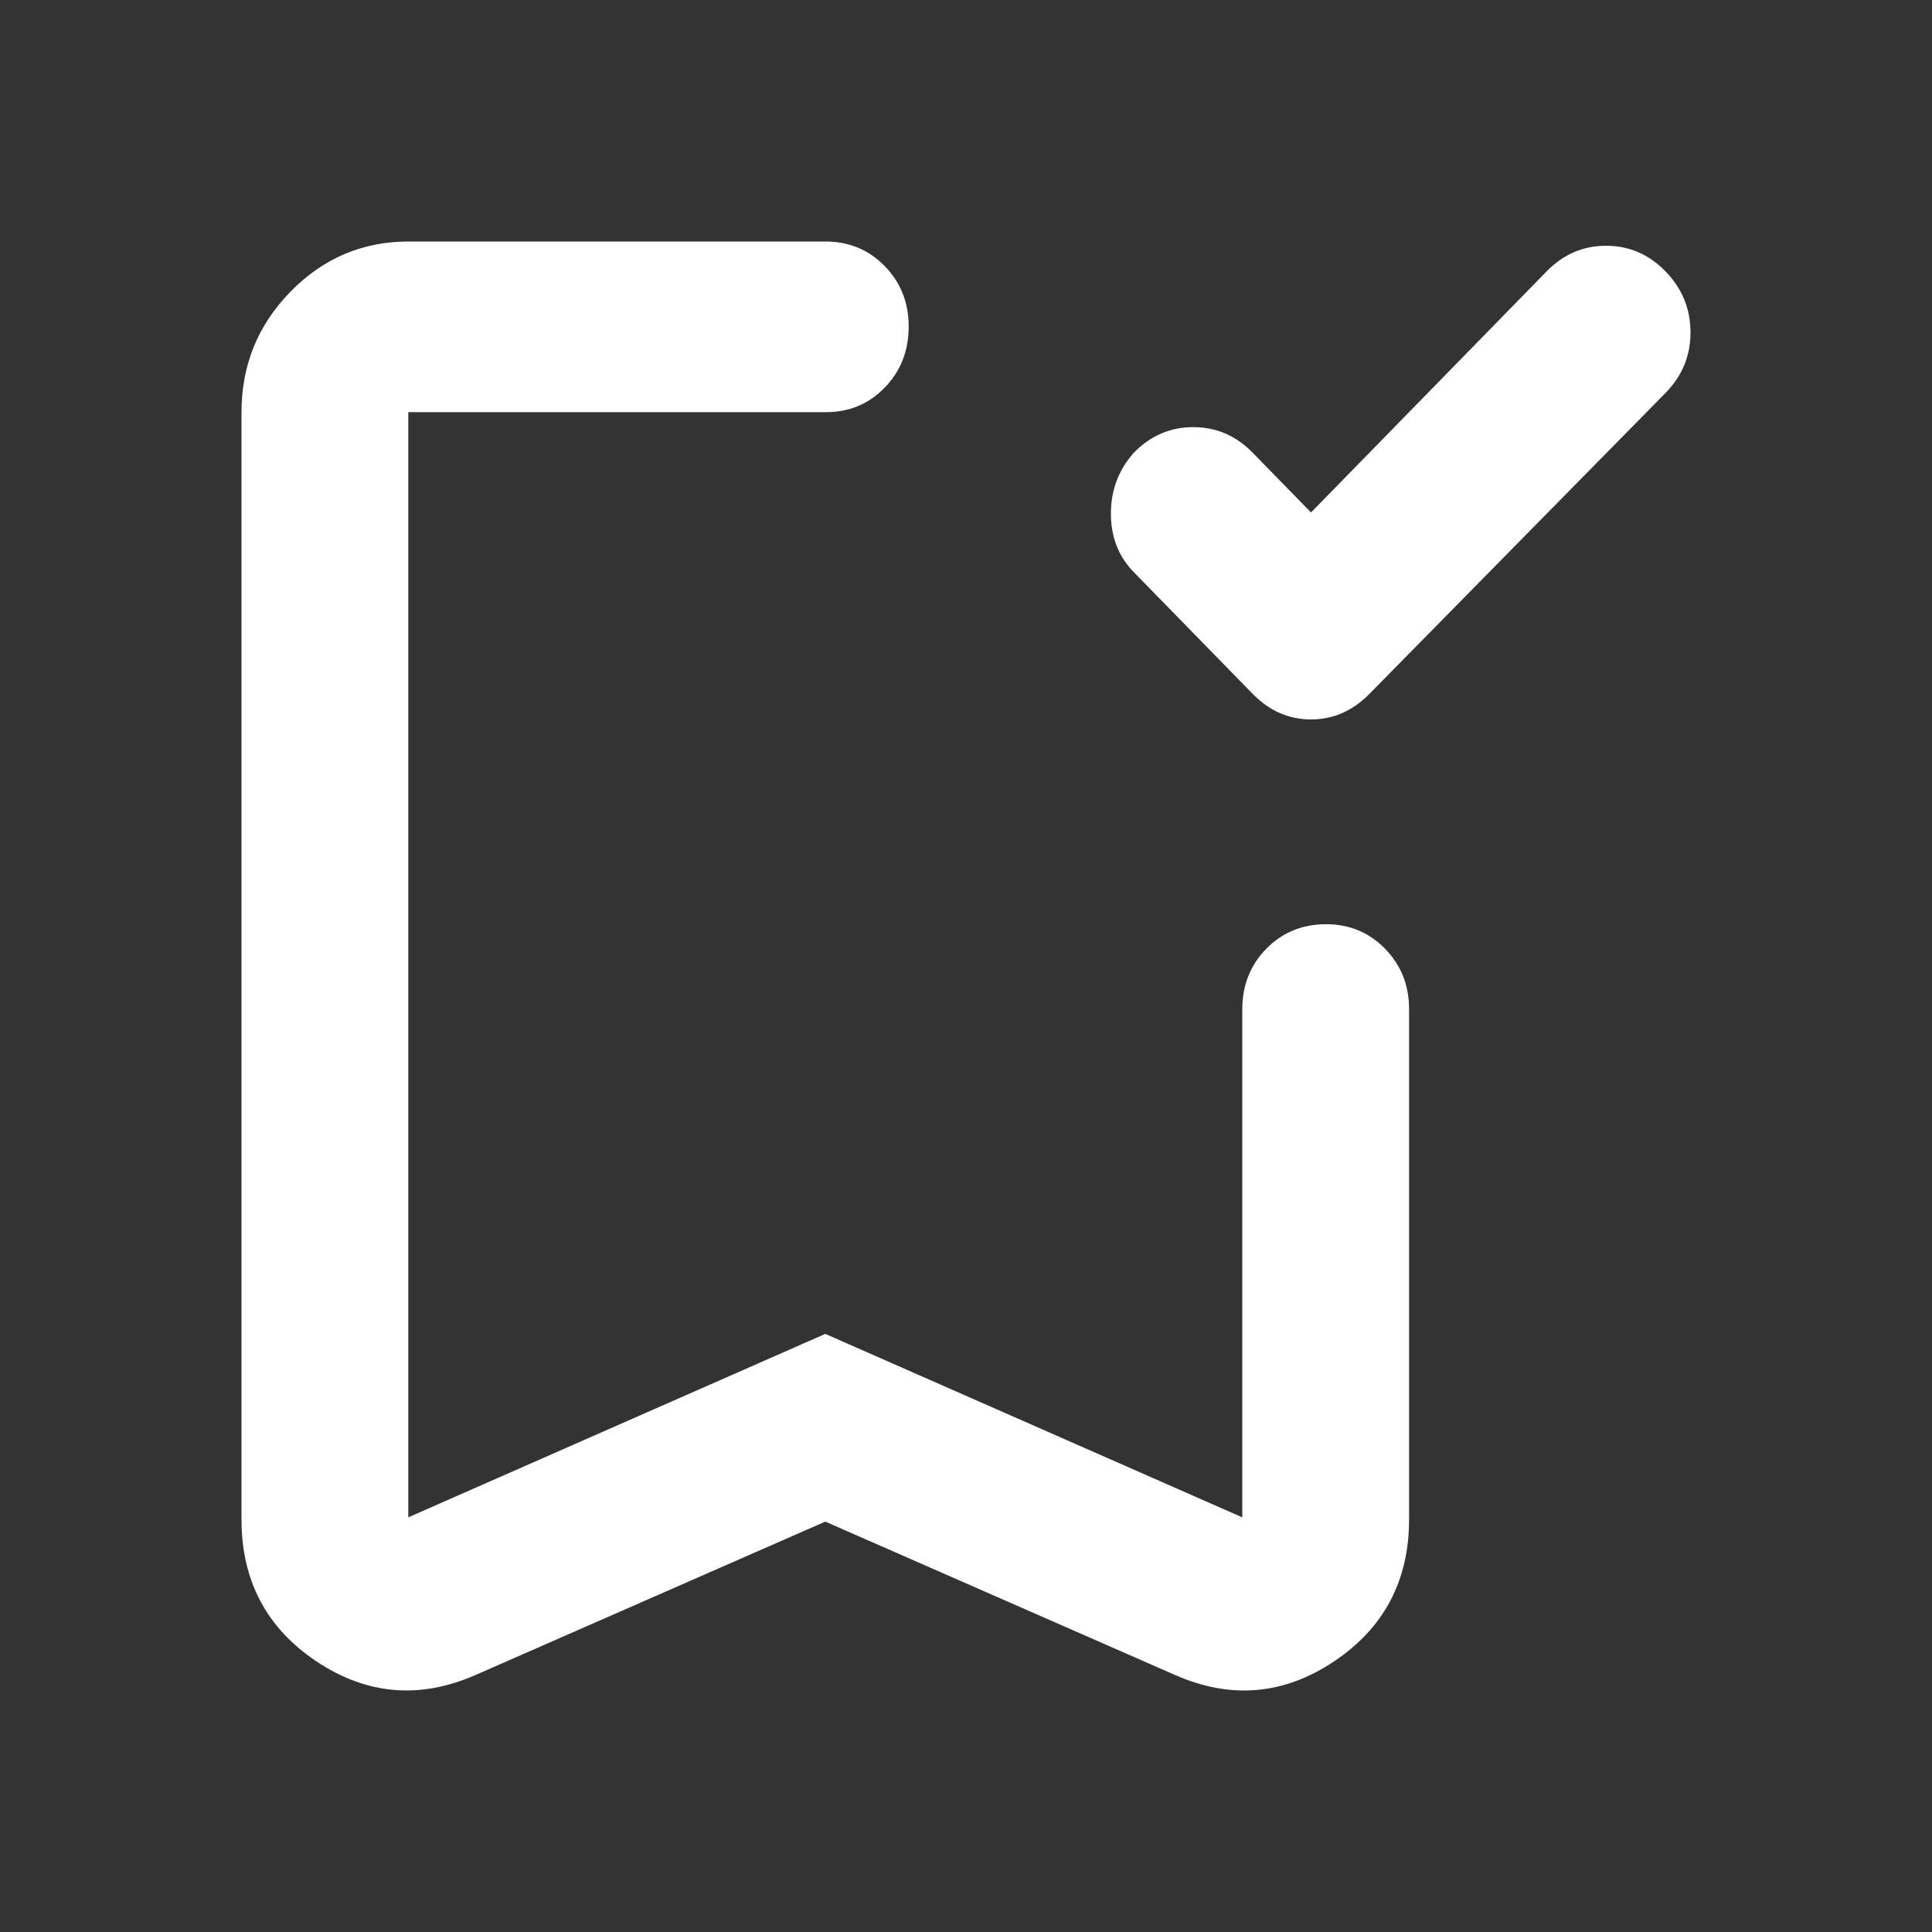 <svg width="24" height="24" viewBox="0 0 24 24" fill="none" xmlns="http://www.w3.org/2000/svg">
<rect x="0" y="0" width="24" height="24" fill="#333333" stroke="none"/>
<path d="M16.286 6.366L19.213 3.371C19.42 3.159 19.666 3.053 19.952 3.053C20.237 3.053 20.483 3.159 20.689 3.371C20.896 3.583 20.999 3.835 21 4.127C21.001 4.419 20.897 4.67 20.689 4.882L17.012 8.619C16.804 8.831 16.563 8.937 16.286 8.937C16.01 8.937 15.768 8.831 15.561 8.619L14.085 7.108C13.895 6.914 13.8 6.671 13.8 6.38C13.8 6.089 13.895 5.837 14.085 5.624C14.292 5.412 14.538 5.306 14.823 5.306C15.109 5.306 15.355 5.412 15.561 5.624L16.286 6.366ZM10.252 18.902L5.901 20.81C5.21 21.111 4.554 21.053 3.932 20.639C3.311 20.224 3 19.636 3 18.875V5.12C3 4.537 3.203 4.038 3.609 3.623C4.015 3.208 4.503 3.001 5.072 3H10.252C10.545 3 10.791 3.102 10.99 3.305C11.189 3.509 11.289 3.76 11.288 4.06C11.287 4.36 11.188 4.612 10.989 4.816C10.791 5.02 10.545 5.122 10.252 5.12H5.072V18.849L10.252 16.57L15.432 18.849V12.541C15.432 12.241 15.531 11.989 15.73 11.786C15.929 11.584 16.175 11.482 16.468 11.481C16.761 11.48 17.007 11.582 17.206 11.786C17.406 11.991 17.505 12.242 17.504 12.541V18.875C17.504 19.635 17.193 20.223 16.571 20.639C15.95 21.054 15.293 21.111 14.603 20.81L10.252 18.902ZM10.252 5.12H5.072H11.288H10.252Z" fill="white"/>
</svg>
